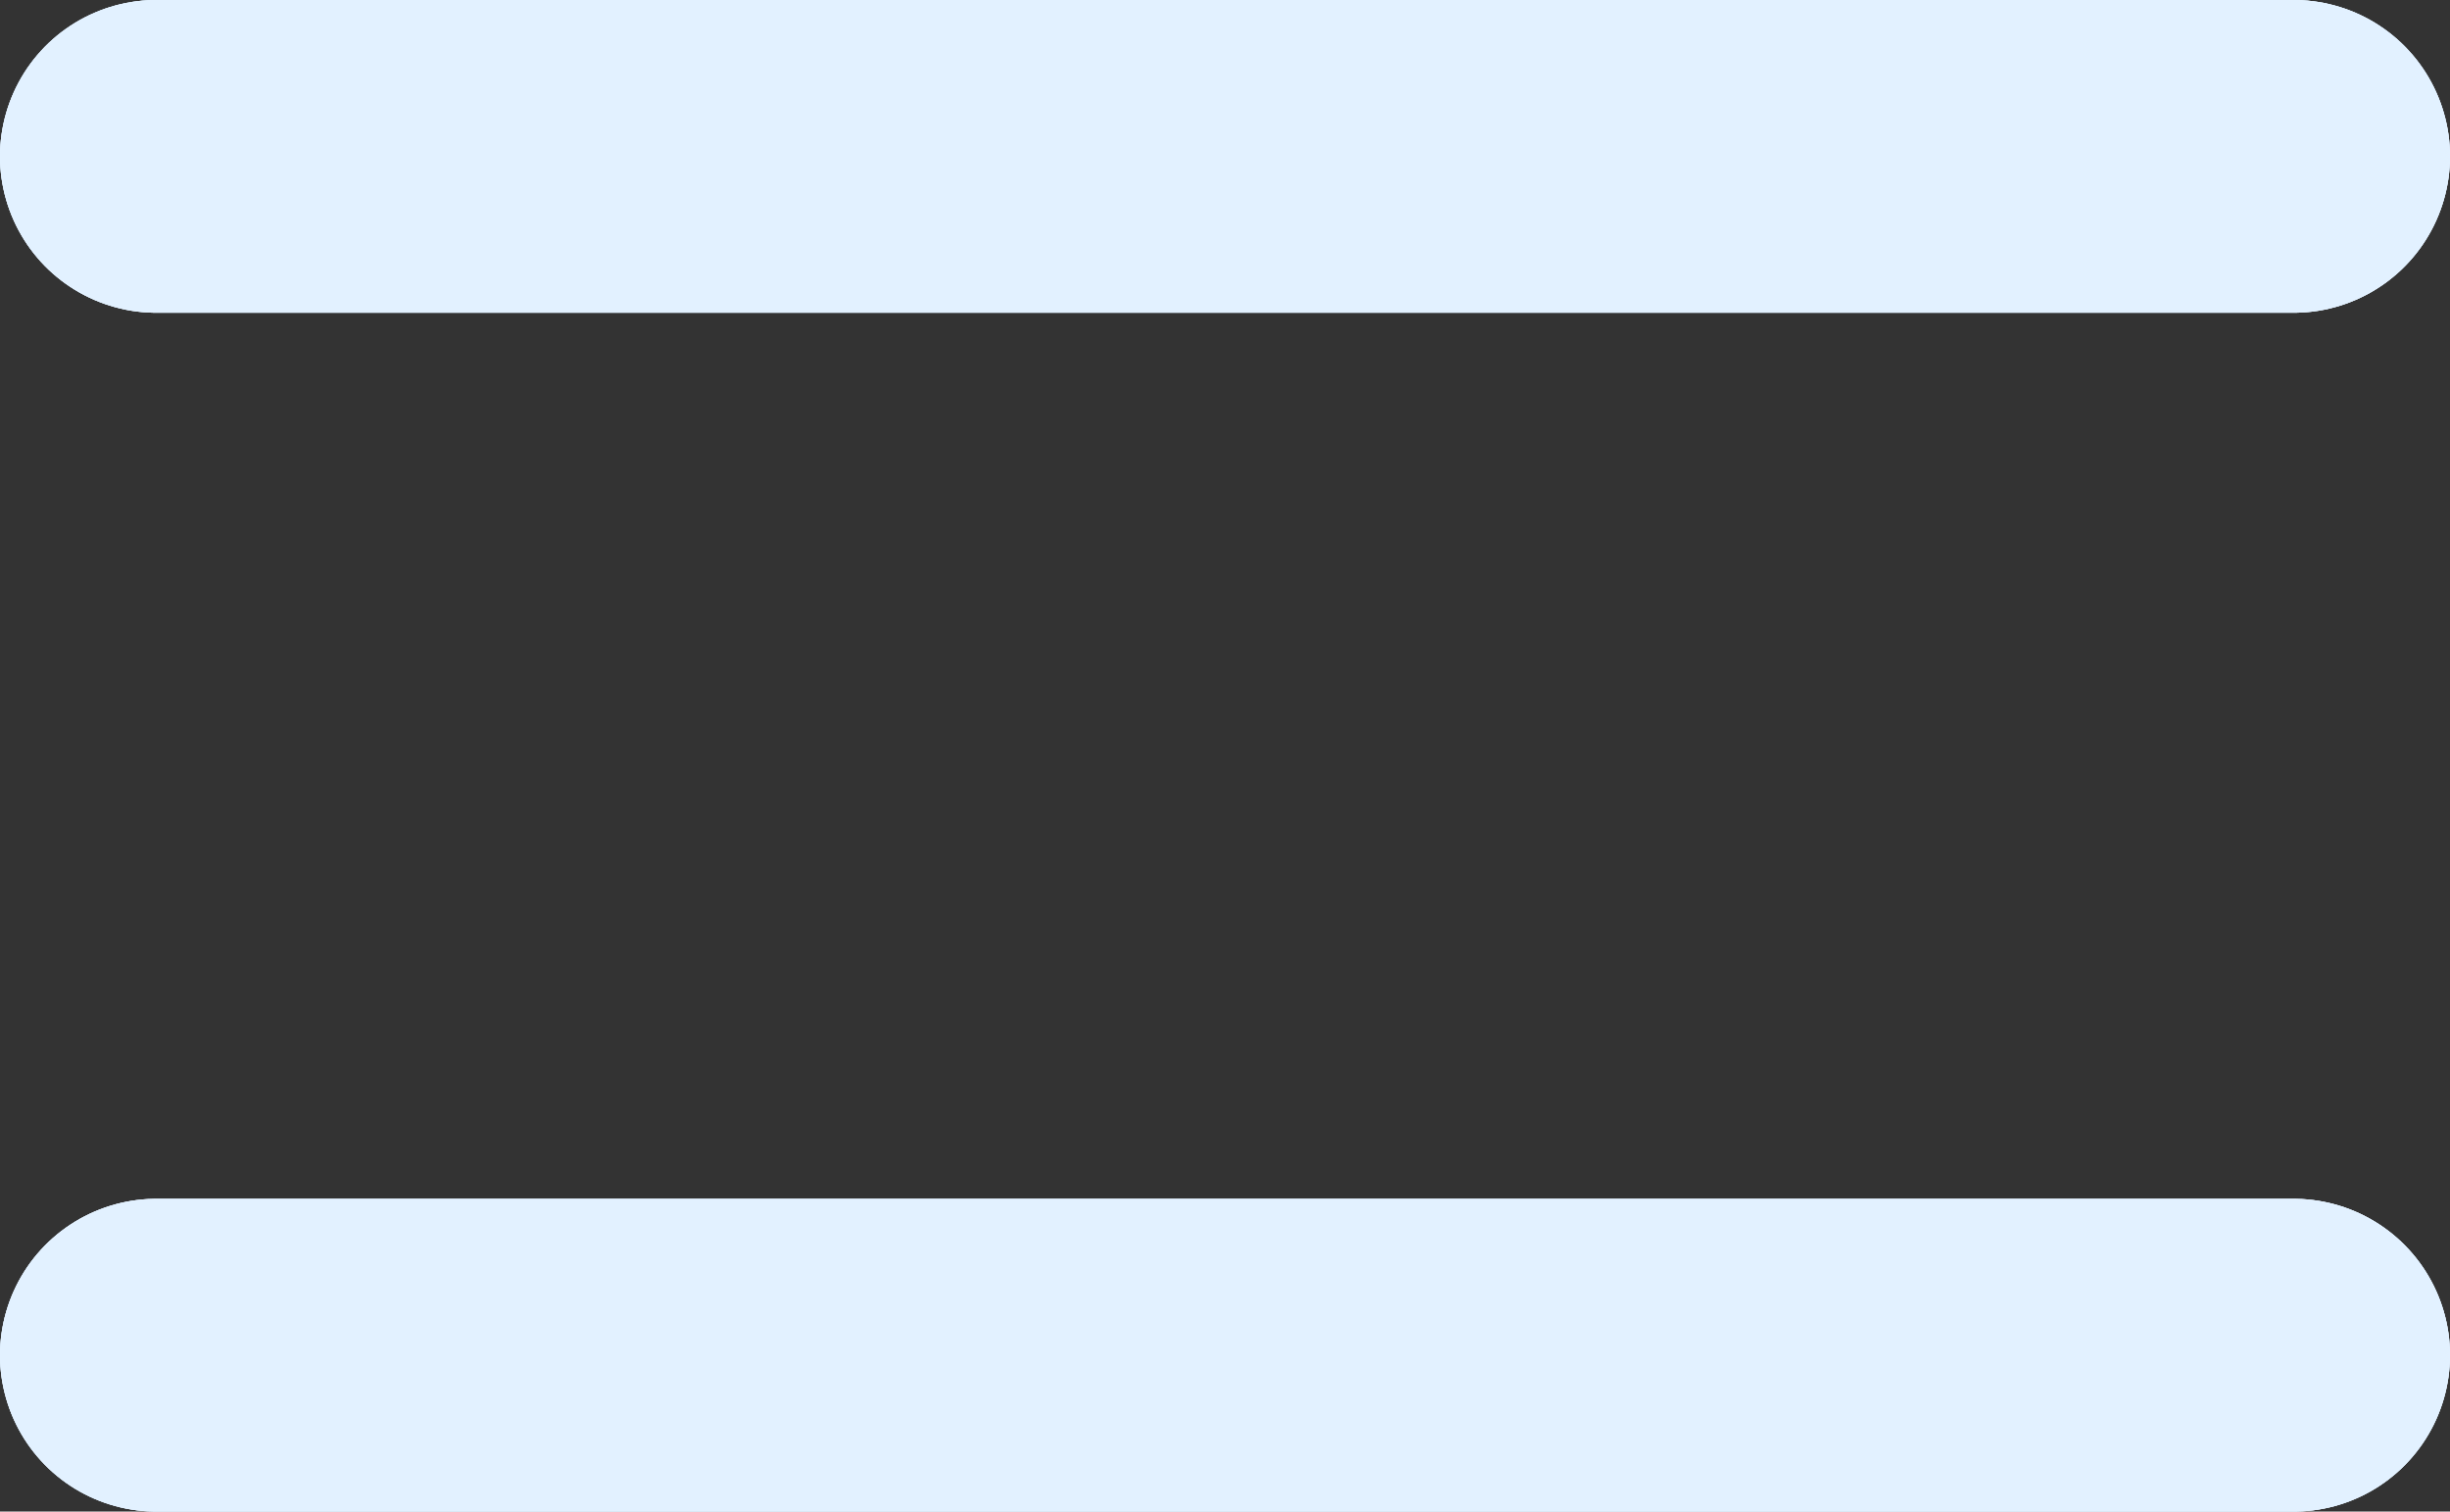 <svg width="47" height="29" viewBox="0 0 47 29" fill="none" xmlns="http://www.w3.org/2000/svg">
<rect x="0" y="0" width="47" height="29" fill="#333333" stroke="none"/>
<path d="M3 3H44" stroke="#E2F1FF" stroke-width="6" stroke-linecap="round"/>
<path d="M3 3H44" stroke="#E2F1FF" stroke-width="6" stroke-linecap="round"/>
<path d="M3 3H44" stroke="#E2F1FF" stroke-width="6" stroke-linecap="round"/>
<path d="M3 26H44" stroke="#E2F1FF" stroke-width="6" stroke-linecap="round"/>
<path d="M3 26H44" stroke="#E2F1FF" stroke-width="6" stroke-linecap="round"/>
<path d="M3 26H44" stroke="#E2F1FF" stroke-width="6" stroke-linecap="round"/>
</svg>

